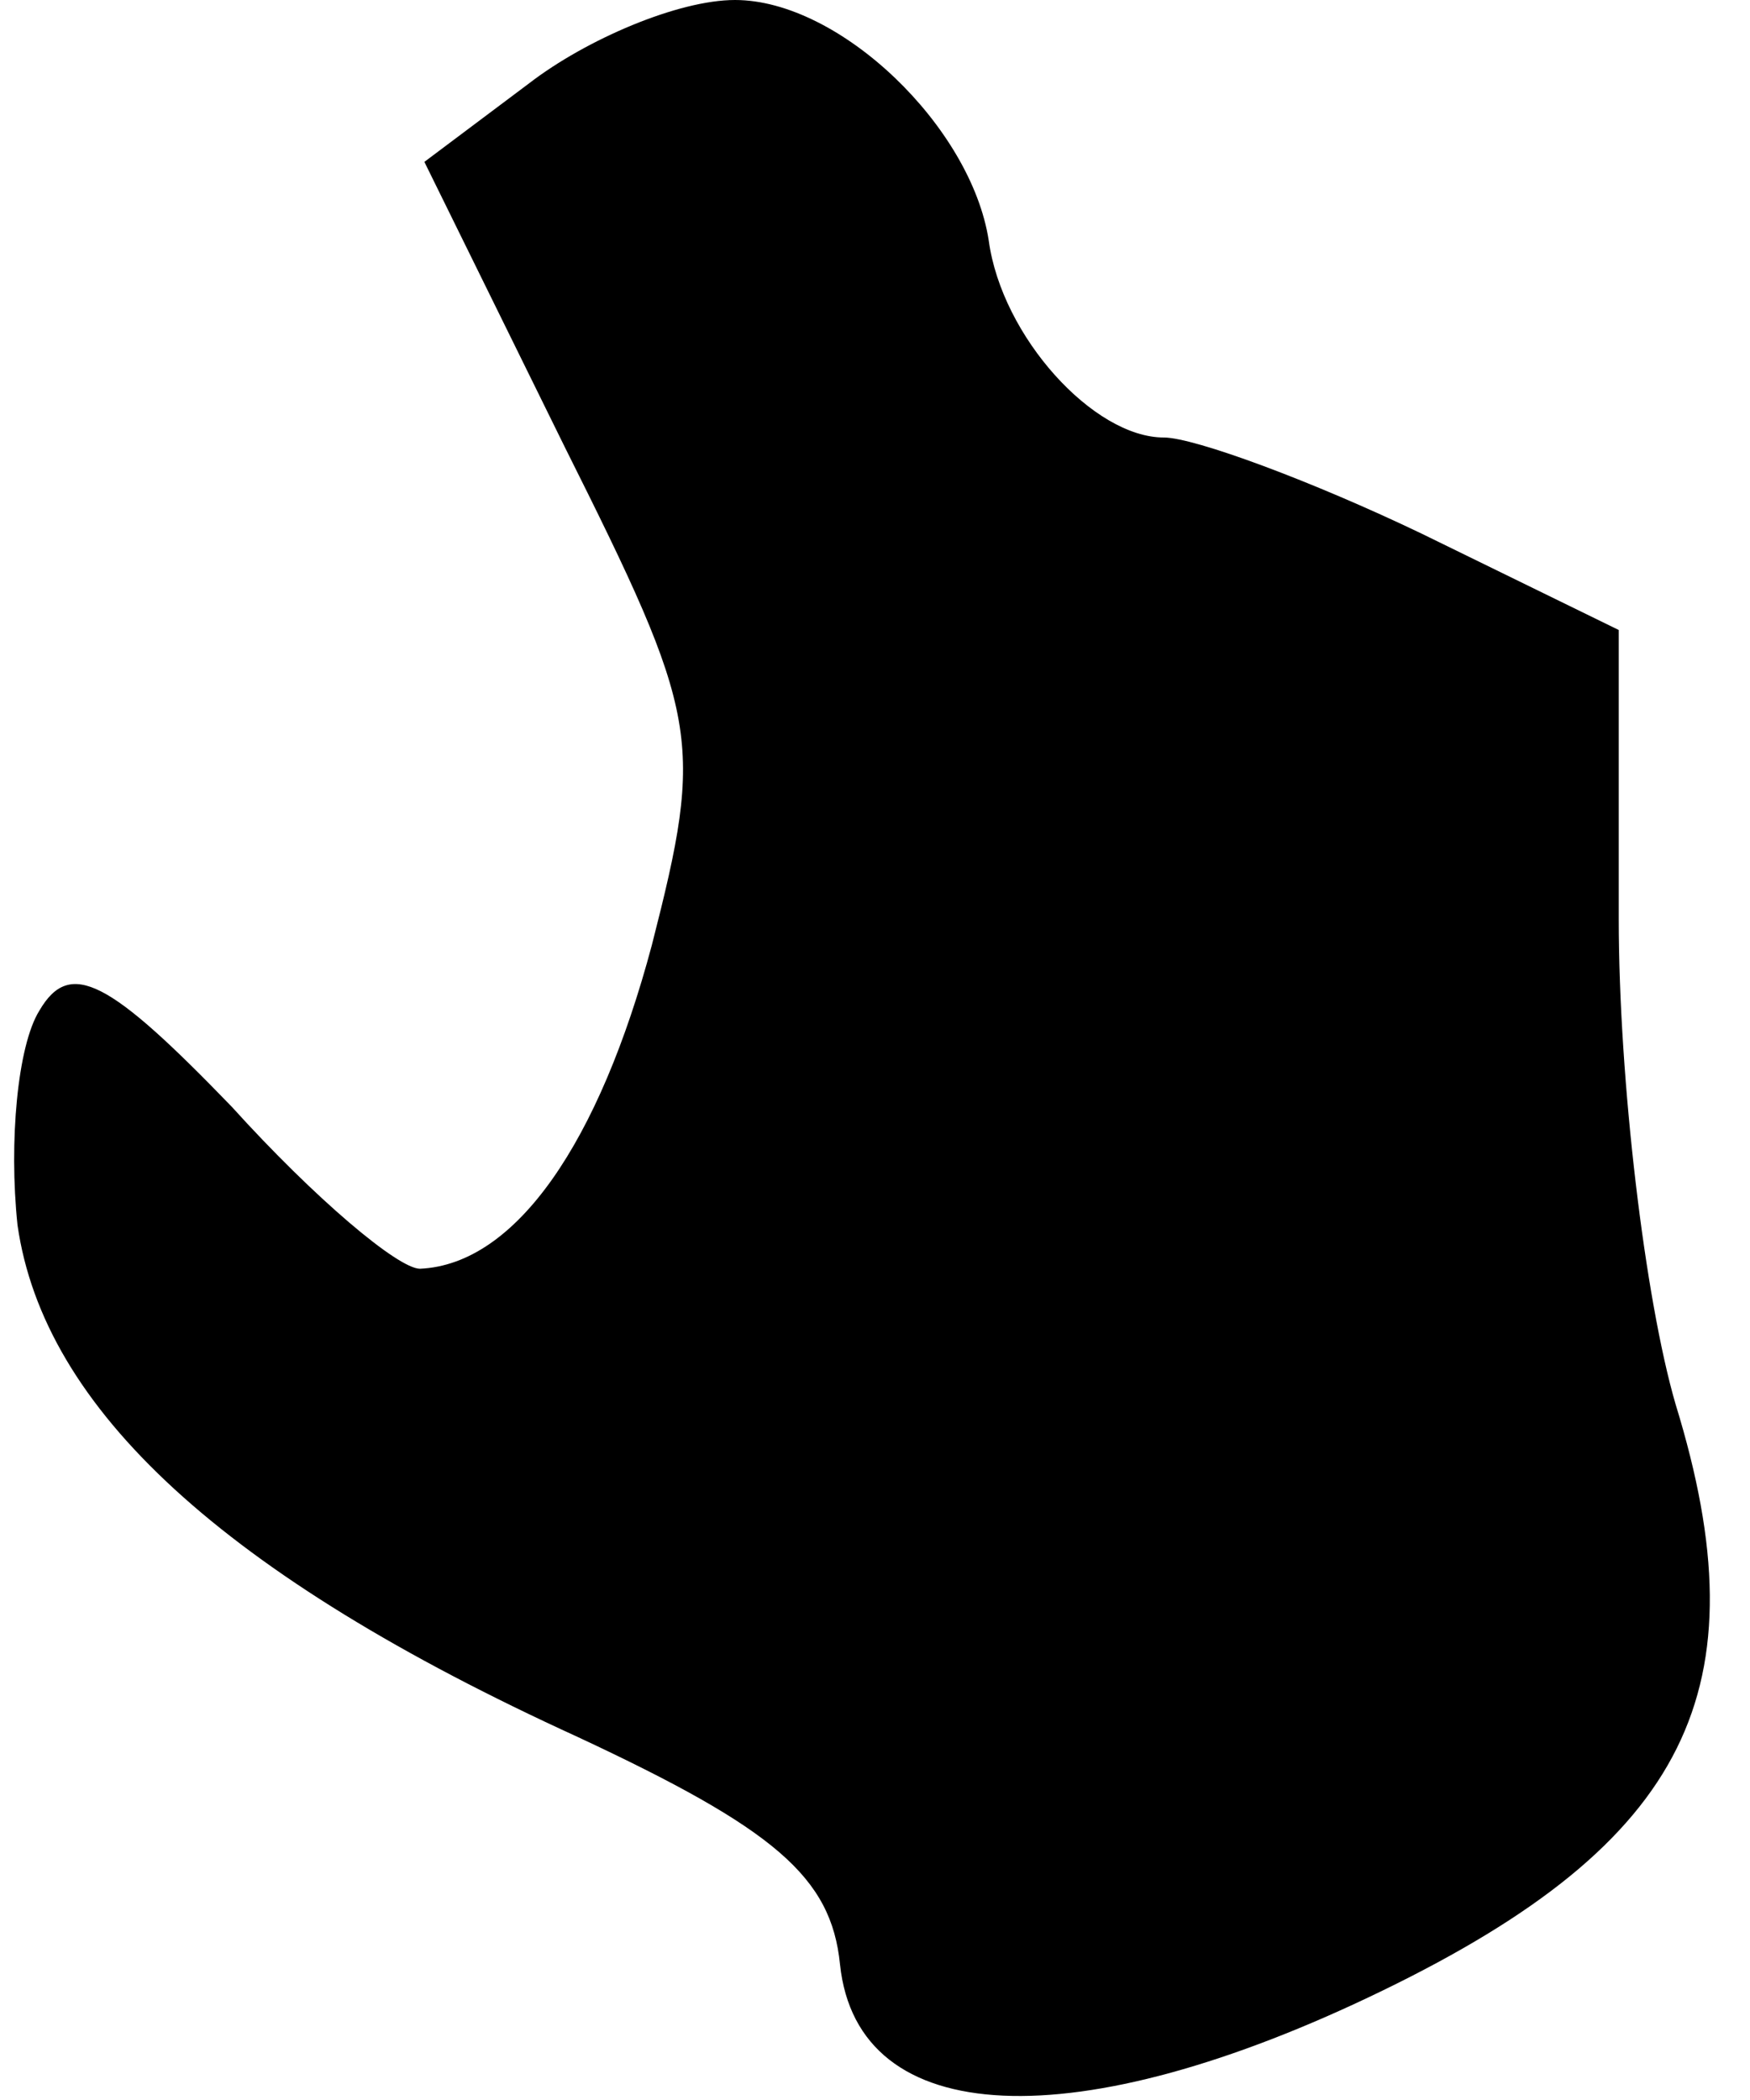 <?xml version="1.0" standalone="no"?>
<!DOCTYPE svg PUBLIC "-//W3C//DTD SVG 20010904//EN"
 "http://www.w3.org/TR/2001/REC-SVG-20010904/DTD/svg10.dtd">
<svg version="1.0" xmlns="http://www.w3.org/2000/svg"
 width="40pt" height="48pt" viewBox="0 0 40 48"
 preserveAspectRatio="xMidYMid meet">
<g transform="translate(0,48) scale(0.1,-0.1)"
fill="#000000" stroke="none">
<path fill="#000000" stroke="none" d="M121 461 l-24 -18 32 -65 c31 -62 32
-67 20 -114 -12 -45 -31 -73 -53 -74 -5 0 -24 16 -43 37 -28 29 -37 34 -44 22
-5 -8 -7 -30 -5 -49 6 -42 47 -80 128 -117 45 -21 58 -32 60 -52 4 -38 54 -40
124 -6 70 34 87 69 67 134 -7 24 -13 74 -13 111 l0 66 -45 22 c-25 12 -52 22
-59 22 -16 0 -37 23 -40 45 -4 26 -34 55 -58 55 -13 0 -34 -9 -47 -19z"/>
</g>
</svg>
